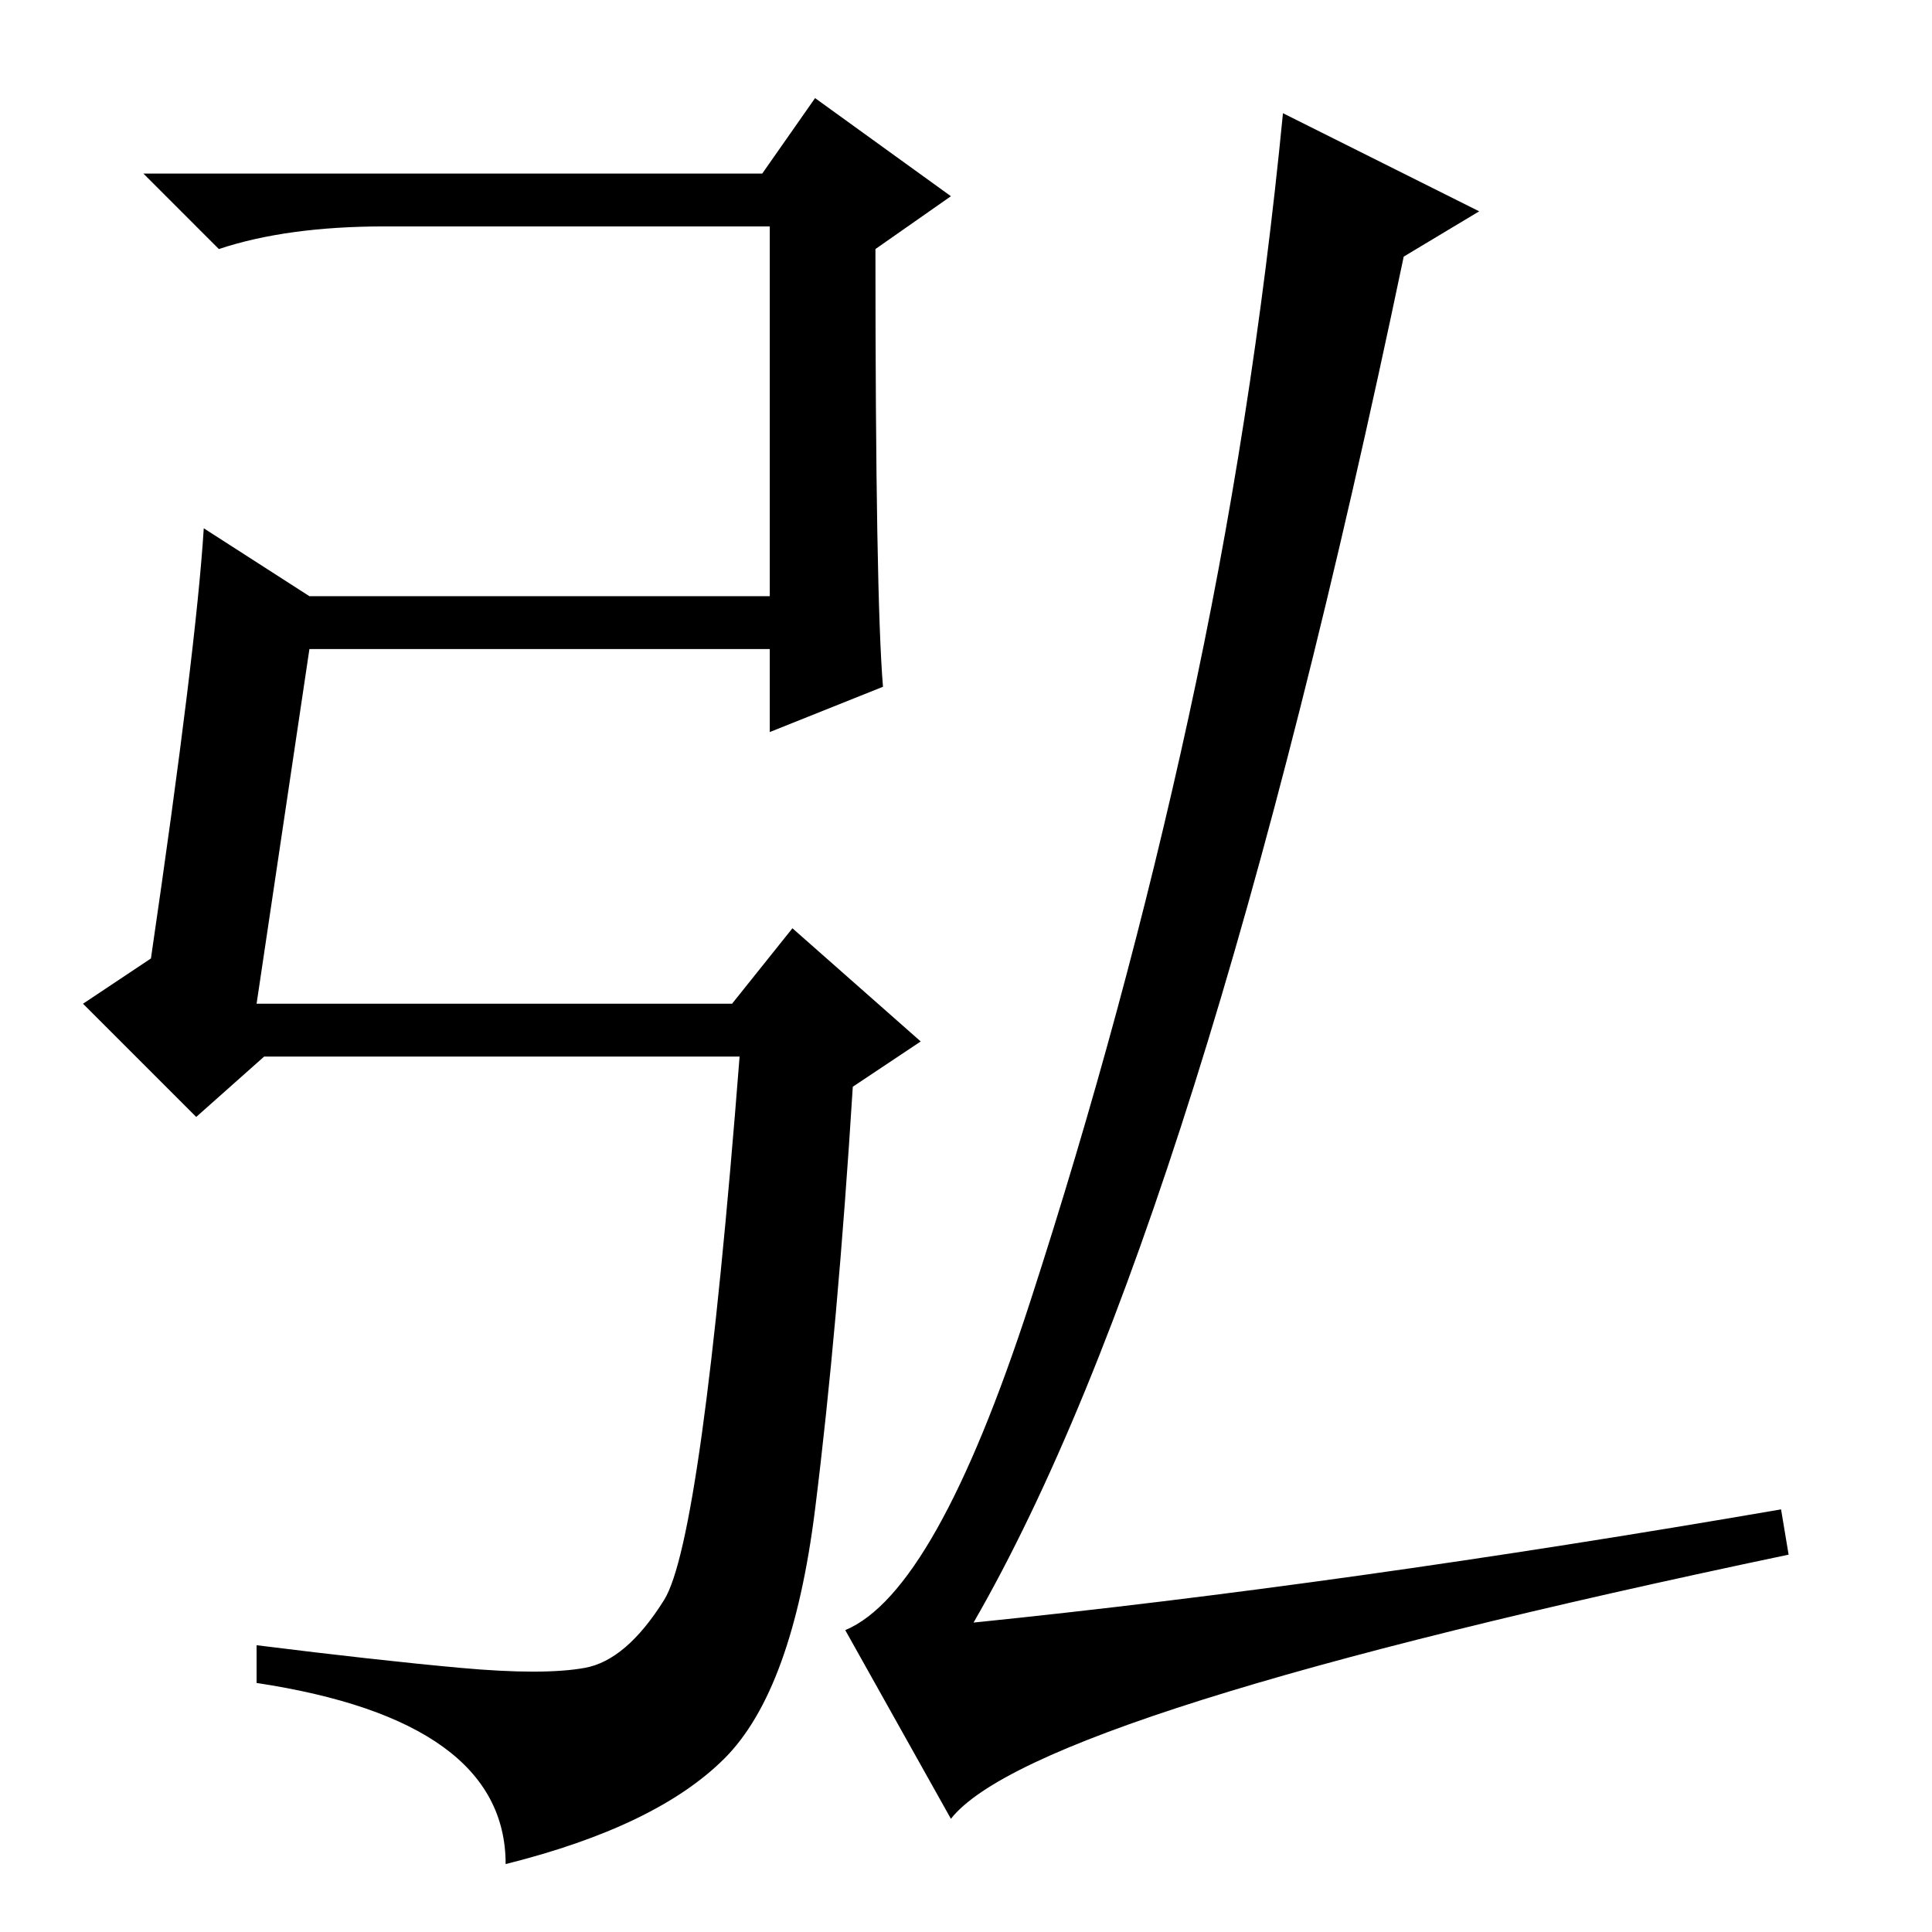 <?xml version="1.0" standalone="no"?>
<!DOCTYPE svg PUBLIC "-//W3C//DTD SVG 1.1//EN" "http://www.w3.org/Graphics/SVG/1.1/DTD/svg11.dtd" >
<svg xmlns="http://www.w3.org/2000/svg" xmlns:xlink="http://www.w3.org/1999/xlink" version="1.1" viewBox="0 -36 256 256">
  <g transform="matrix(1 0 0 -1 0 220)">
   <path fill="currentColor"
d="M27 186l14 -9h61v49h-51q-13 0 -22 -3l-10 10h82l7 10l18 -13l-10 -7q0 -46 1 -58l-15 -6v11h-61l-7 -47h63l8 10l17 -15l-9 -6q-2 -32 -5 -56t-12 -33t-29 -14q0 19 -33 24v5q16 -2 27 -3t16.5 0t10.5 9t10 72h-63l-9 -8l-15 15l9 6q6 41 7 57zM236 56l1 -6
q-100 -21 -111 -35l-14 25q12 5 24.5 43.5t21 77.5t12.5 80l26 -13l-10 -6q-27 -129 -57 -181q49 5 107 15z" />
  </g>

</svg>

